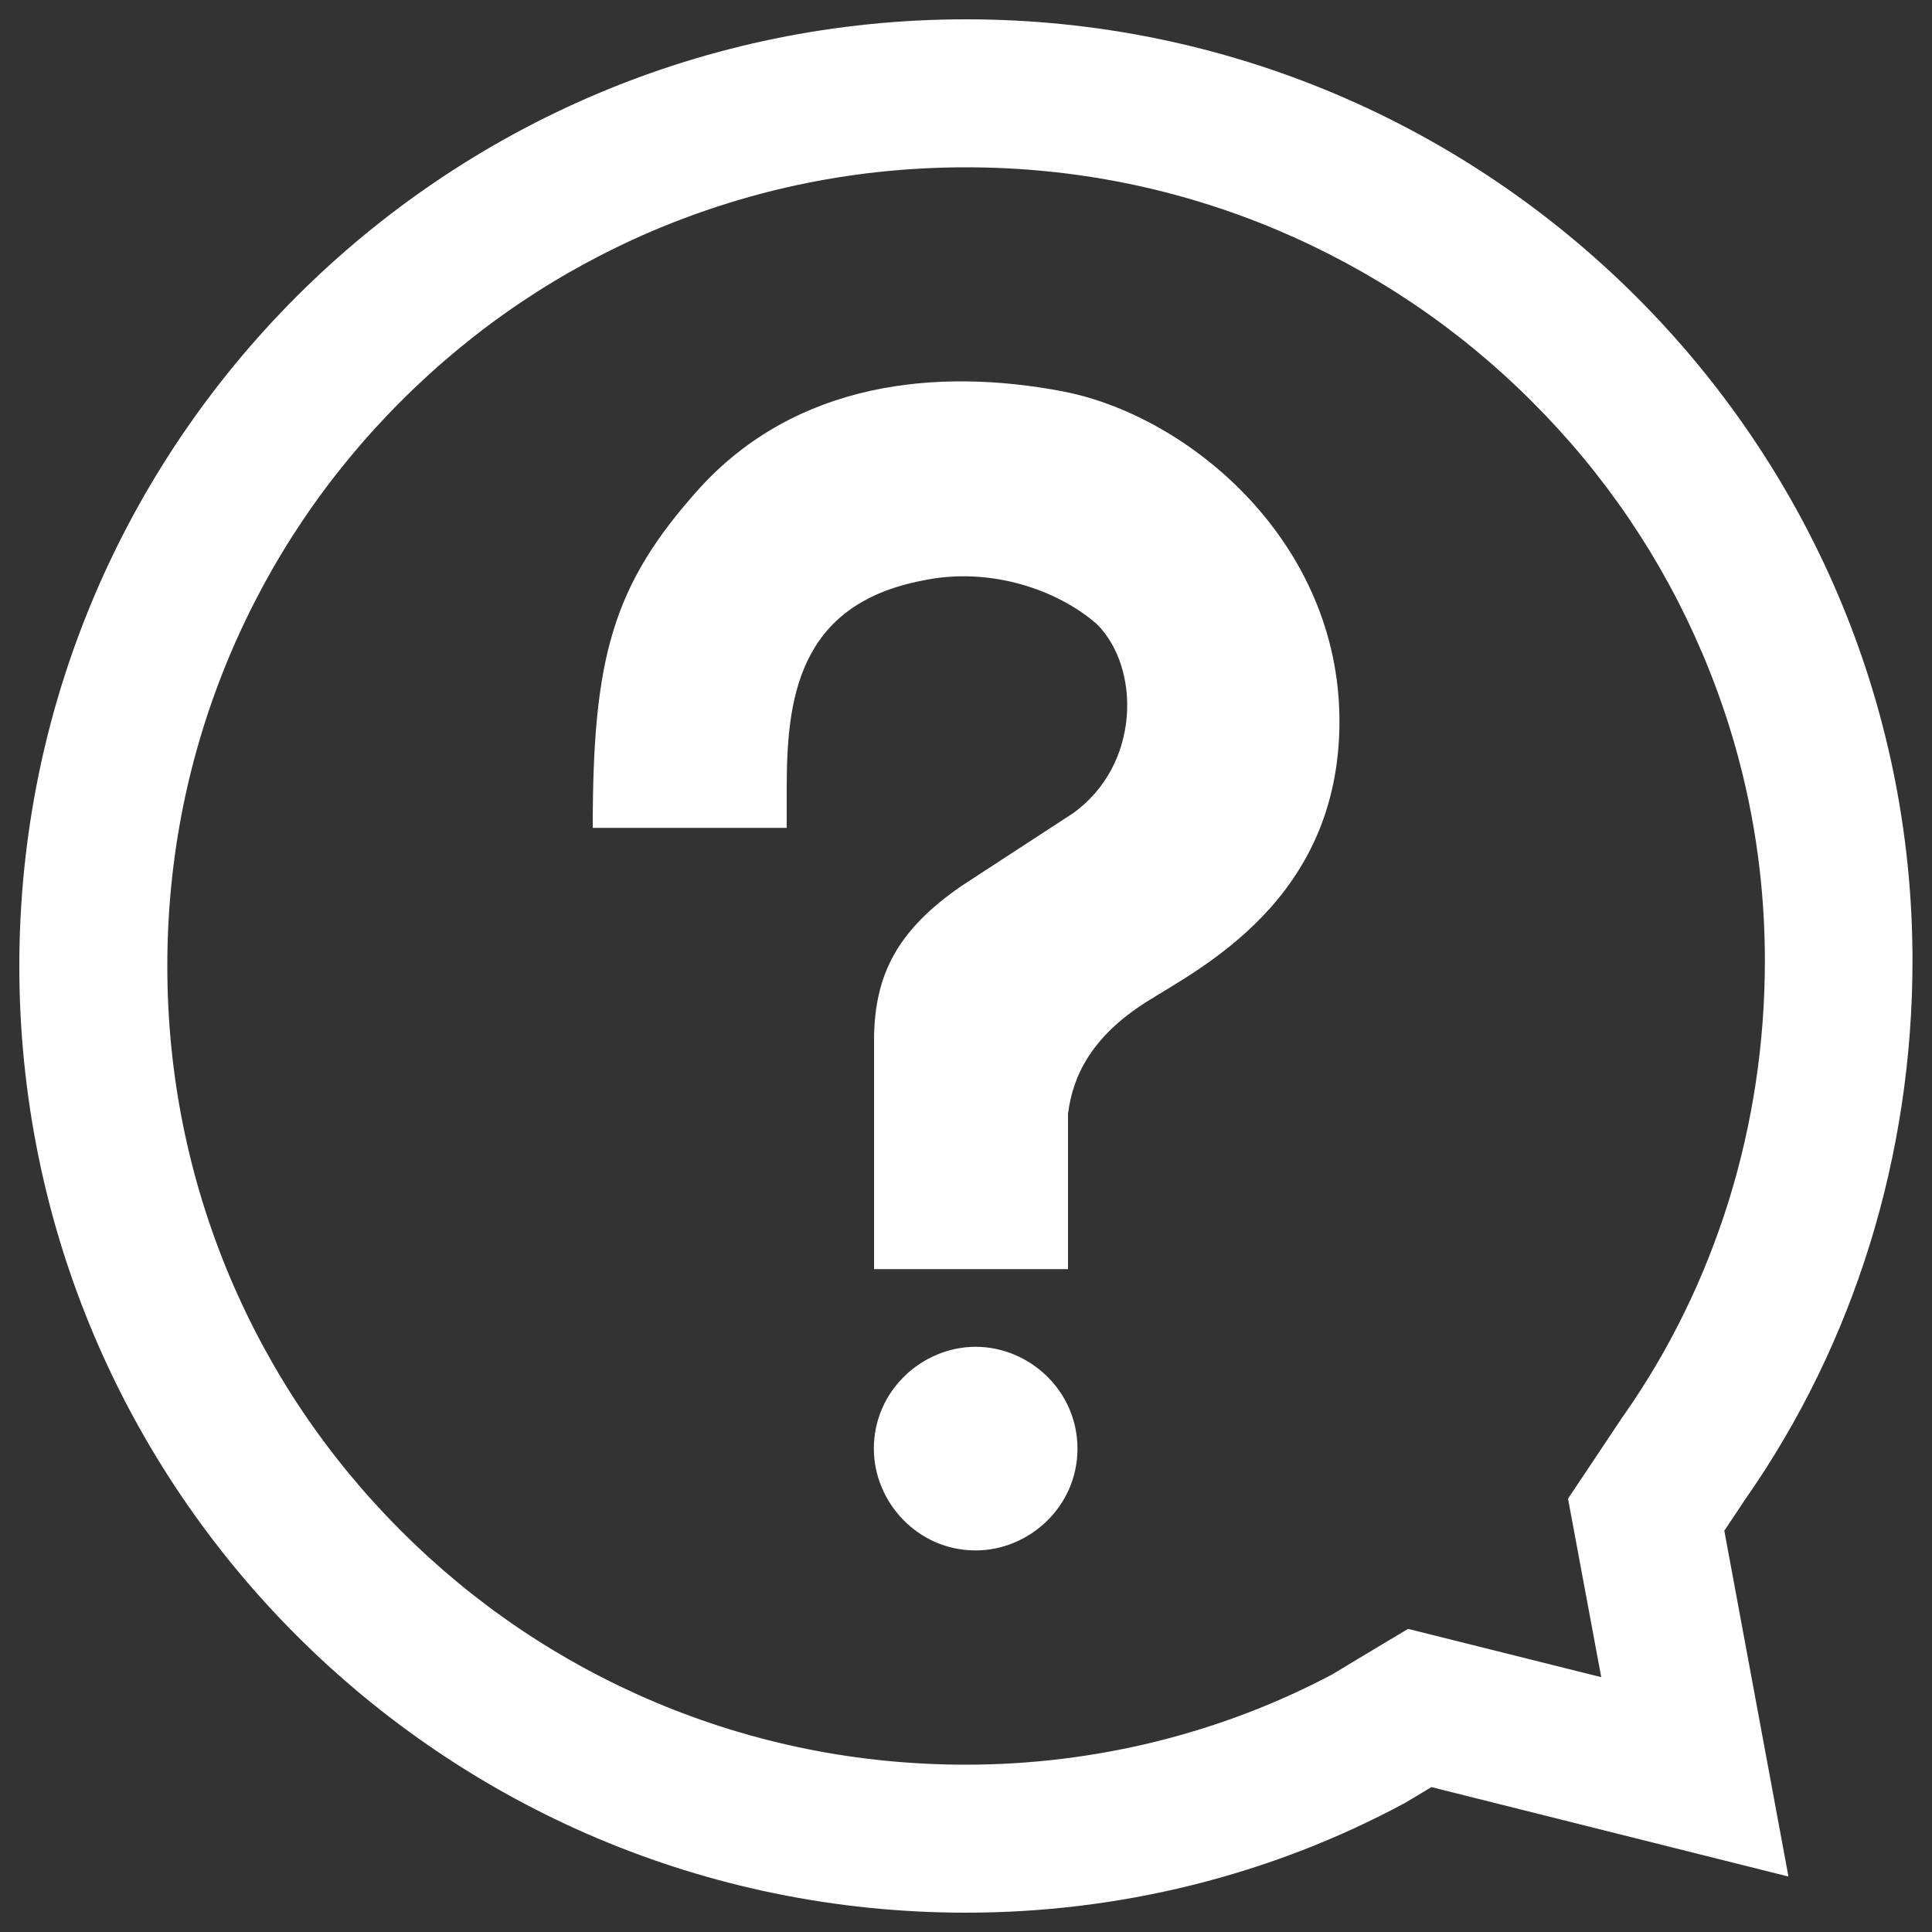 <?xml version="1.0" encoding="utf-8"?>
<!-- Svg Vector Icons : http://www.onlinewebfonts.com/icon -->
<!DOCTYPE svg PUBLIC "-//W3C//DTD SVG 1.1//EN" "http://www.w3.org/Graphics/SVG/1.1/DTD/svg11.dtd">
<svg version="1.1" xmlns="http://www.w3.org/2000/svg" xmlns:xlink="http://www.w3.org/1999/xlink" x="0px" y="0px" viewBox="0 0 1000 1000" enable-background="new 0 0 1000 1000" xml:space="preserve">
<rect x="0" y="0" width="1000" height="1000" fill="#333333" stroke="none"/>
<defs>
  <style type="text/css">
   <![CDATA[
    .class1 {fill:white}
   ]]>
  </style>
 </defs>
<g><path class="class1" d="M500,86.6c55.9,0,110,10.9,161,32.4c49.2,20.8,93.5,50.5,131.5,88.4c38,37.8,67.8,81.8,88.6,130.7c21.5,50.5,32.4,104.1,32.4,159.2c0,42.4-6.3,84.1-18.6,123.9c-12.4,39.9-30.6,77.3-54.2,111l-0.5,0.7l-0.5,0.7l-10.8,16.2l-17.3,25.9l5.7,30.6l11.5,61.8l-69.2-17.3l-30.8-7.7l-27.2,16.3l-11.9,7.2C632,897.2,566.5,913.4,500,913.4c-55.9,0-110-10.9-161-32.4c-49.2-20.8-93.4-50.6-131.4-88.6c-38-38-67.8-82.2-88.6-131.4C97.5,610,86.6,555.9,86.6,500c0-55.9,10.9-110,32.4-161c20.8-49.2,50.6-93.4,88.6-131.4c38-38,82.2-67.8,131.4-88.6C390,97.5,444.1,86.6,500,86.6 M500,10C229.3,10,10,229.3,10,500c0,270.7,219.3,490,490,490c78.5,0,157-18.9,227.4-56.9l13.5-8.1l184.8,46.3l-33.2-179l10.8-16.2c56.8-81.2,86.6-178.7,86.6-278.8C990,229.3,770.7,10,500,10L500,10z"/><path class="class1" d="M592.9,518.9c27.6-17.6,100.4-52.7,100.4-145.6c0-92.9-77.8-158.1-143.1-170.7c-65.3-12.5-138-5-188.2,50.2c-45.2,50.2-55.2,87.8-55.2,175.7h100.4v-20.1c0-45.2,5-95.4,70.3-107.9c35.1-7.5,70.3,5,90.3,22.6c22.6,22.6,22.6,72.8-12.5,97.9l-57.7,37.6c-32.6,22.6-45.2,45.2-45.2,80.3v118h100.4v-80.3C555.2,556.6,565.3,536.5,592.9,518.9L592.9,518.9L592.9,518.9L592.9,518.9z"/><path class="class1" d="M505,697.1c-27.6,0-52.7,22.6-52.7,52.7c0,27.6,22.6,52.7,52.7,52.7c27.6,0,52.7-22.6,52.7-52.7C557.7,719.7,532.6,697.1,505,697.1L505,697.1L505,697.1L505,697.1z"/></g>
</svg>